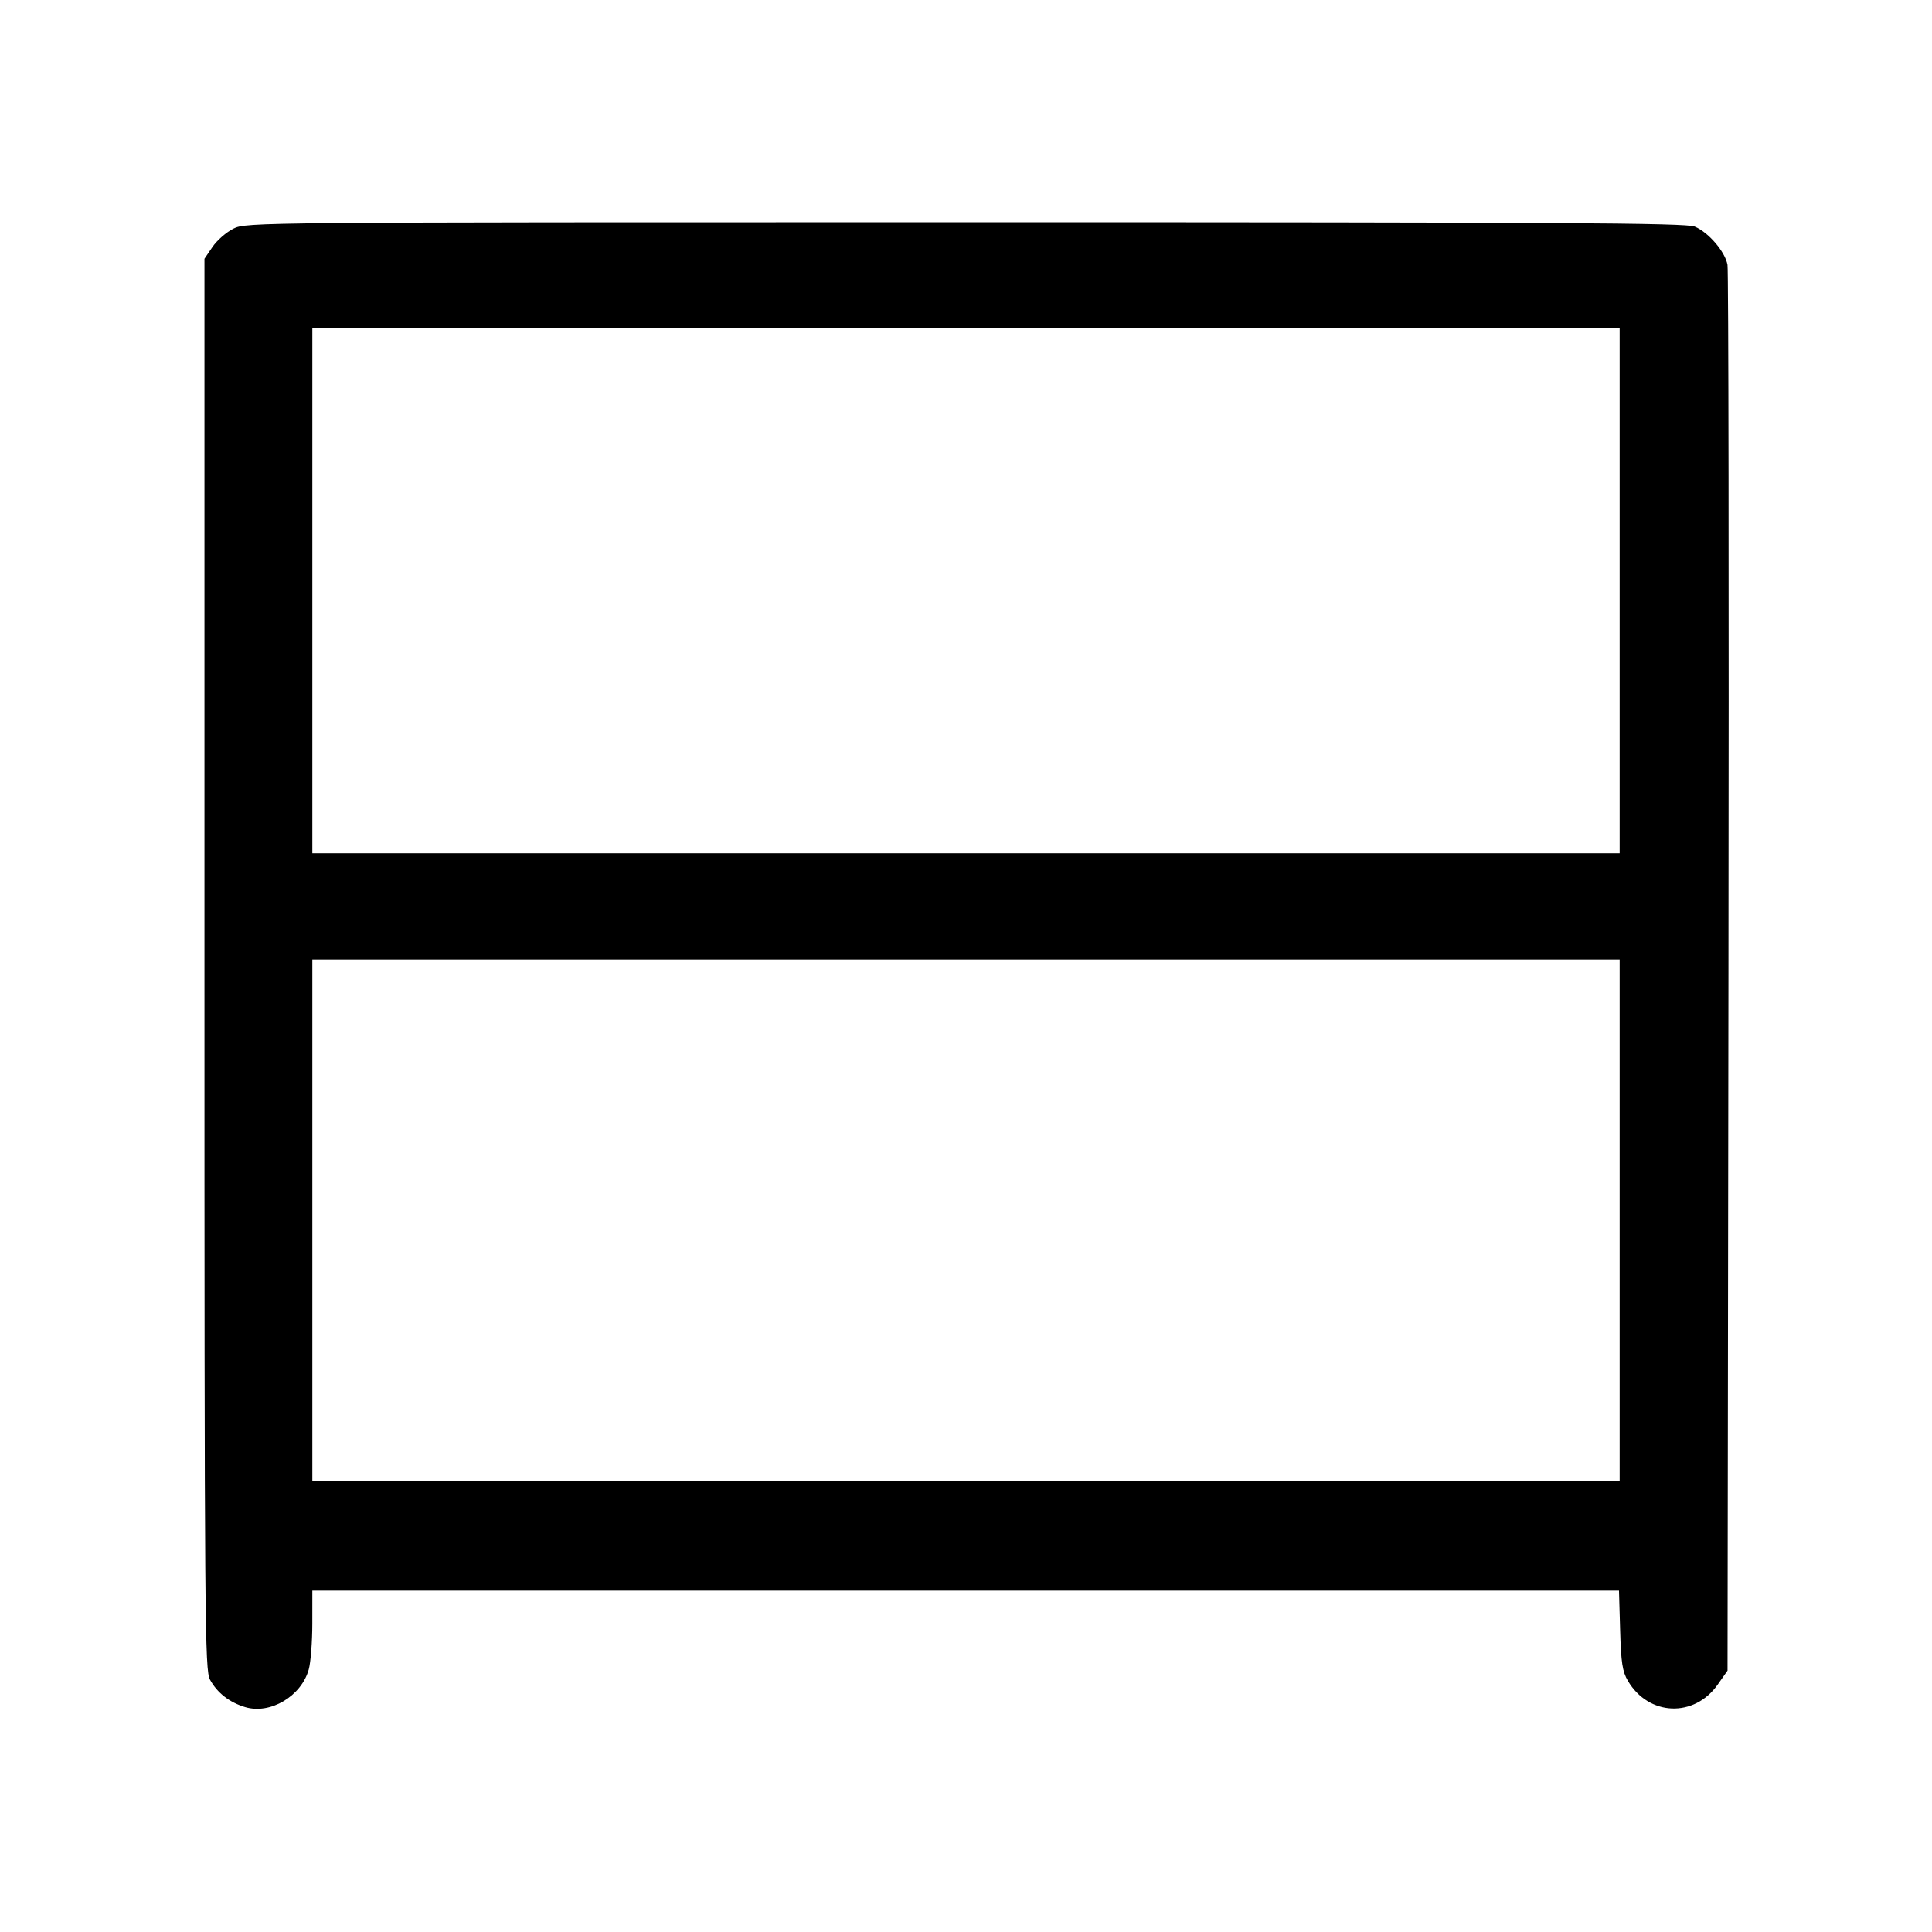 <svg width="1000" height="1000" viewBox="0 0 1000 1000" version="1.1" id="svg5" xmlns="http://www.w3.org/2000/svg" xmlns:svg="http://www.w3.org/2000/svg"><path d="M120.833 118.325 C 117.167 120.153,112.292 124.410,110.000 127.785 L 105.833 133.923 105.833 499.045 C 105.833 842.032,106.008 864.486,108.717 869.436 C 112.424 876.212,118.786 881.169,126.892 883.598 C 139.908 887.497,155.960 877.986,159.819 864.088 C 160.825 860.465,161.652 849.813,161.657 840.417 L 161.667 823.333 499.829 823.333 L 837.991 823.333 838.579 843.750 C 839.065 860.646,839.757 865.172,842.590 869.994 C 853.325 888.268,876.929 889.239,889.110 871.907 L 894.167 864.713 894.646 503.607 C 894.909 304.998,894.684 140.046,894.147 137.048 C 892.932 130.276,884.326 120.245,877.163 117.252 C 872.691 115.383,808.422 115.000,499.637 115.001 C 131.246 115.003,127.433 115.036,120.833 118.325 M838.333 305.833 L 838.333 441.667 500.000 441.667 L 161.667 441.667 161.667 305.833 L 161.667 170.000 500.000 170.000 L 838.333 170.000 838.333 305.833 M838.333 631.667 L 838.333 766.667 500.000 766.667 L 161.667 766.667 161.667 631.667 L 161.667 496.667 500.000 496.667 L 838.333 496.667 838.333 631.667 " stroke="none" fill-rule="evenodd" fill="#000000"></path></svg>